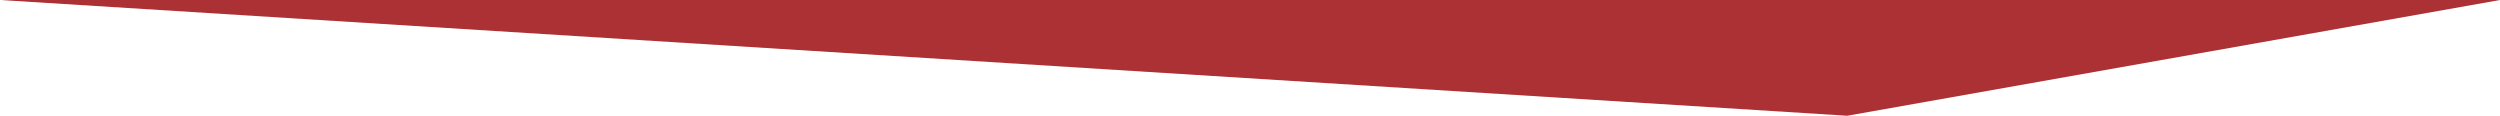 <?xml version="1.0" encoding="utf-8"?>
<!-- Generator: Adobe Illustrator 22.0.1, SVG Export Plug-In . SVG Version: 6.00 Build 0)  -->
<svg version="1.1" id="Calque_1" xmlns="http://www.w3.org/2000/svg" xmlns:xlink="http://www.w3.org/1999/xlink" x="0px" y="0px"
	 viewBox="0 0 1080 50" style="enable-background:new 0 0 1080 50;" xml:space="preserve">
<style type="text/css">
	.st0{fill:#AB3134;}
</style>
<title>arrow</title>
<polygon class="st0" points="0,0 798,50 1080,0 "/>
</svg>
